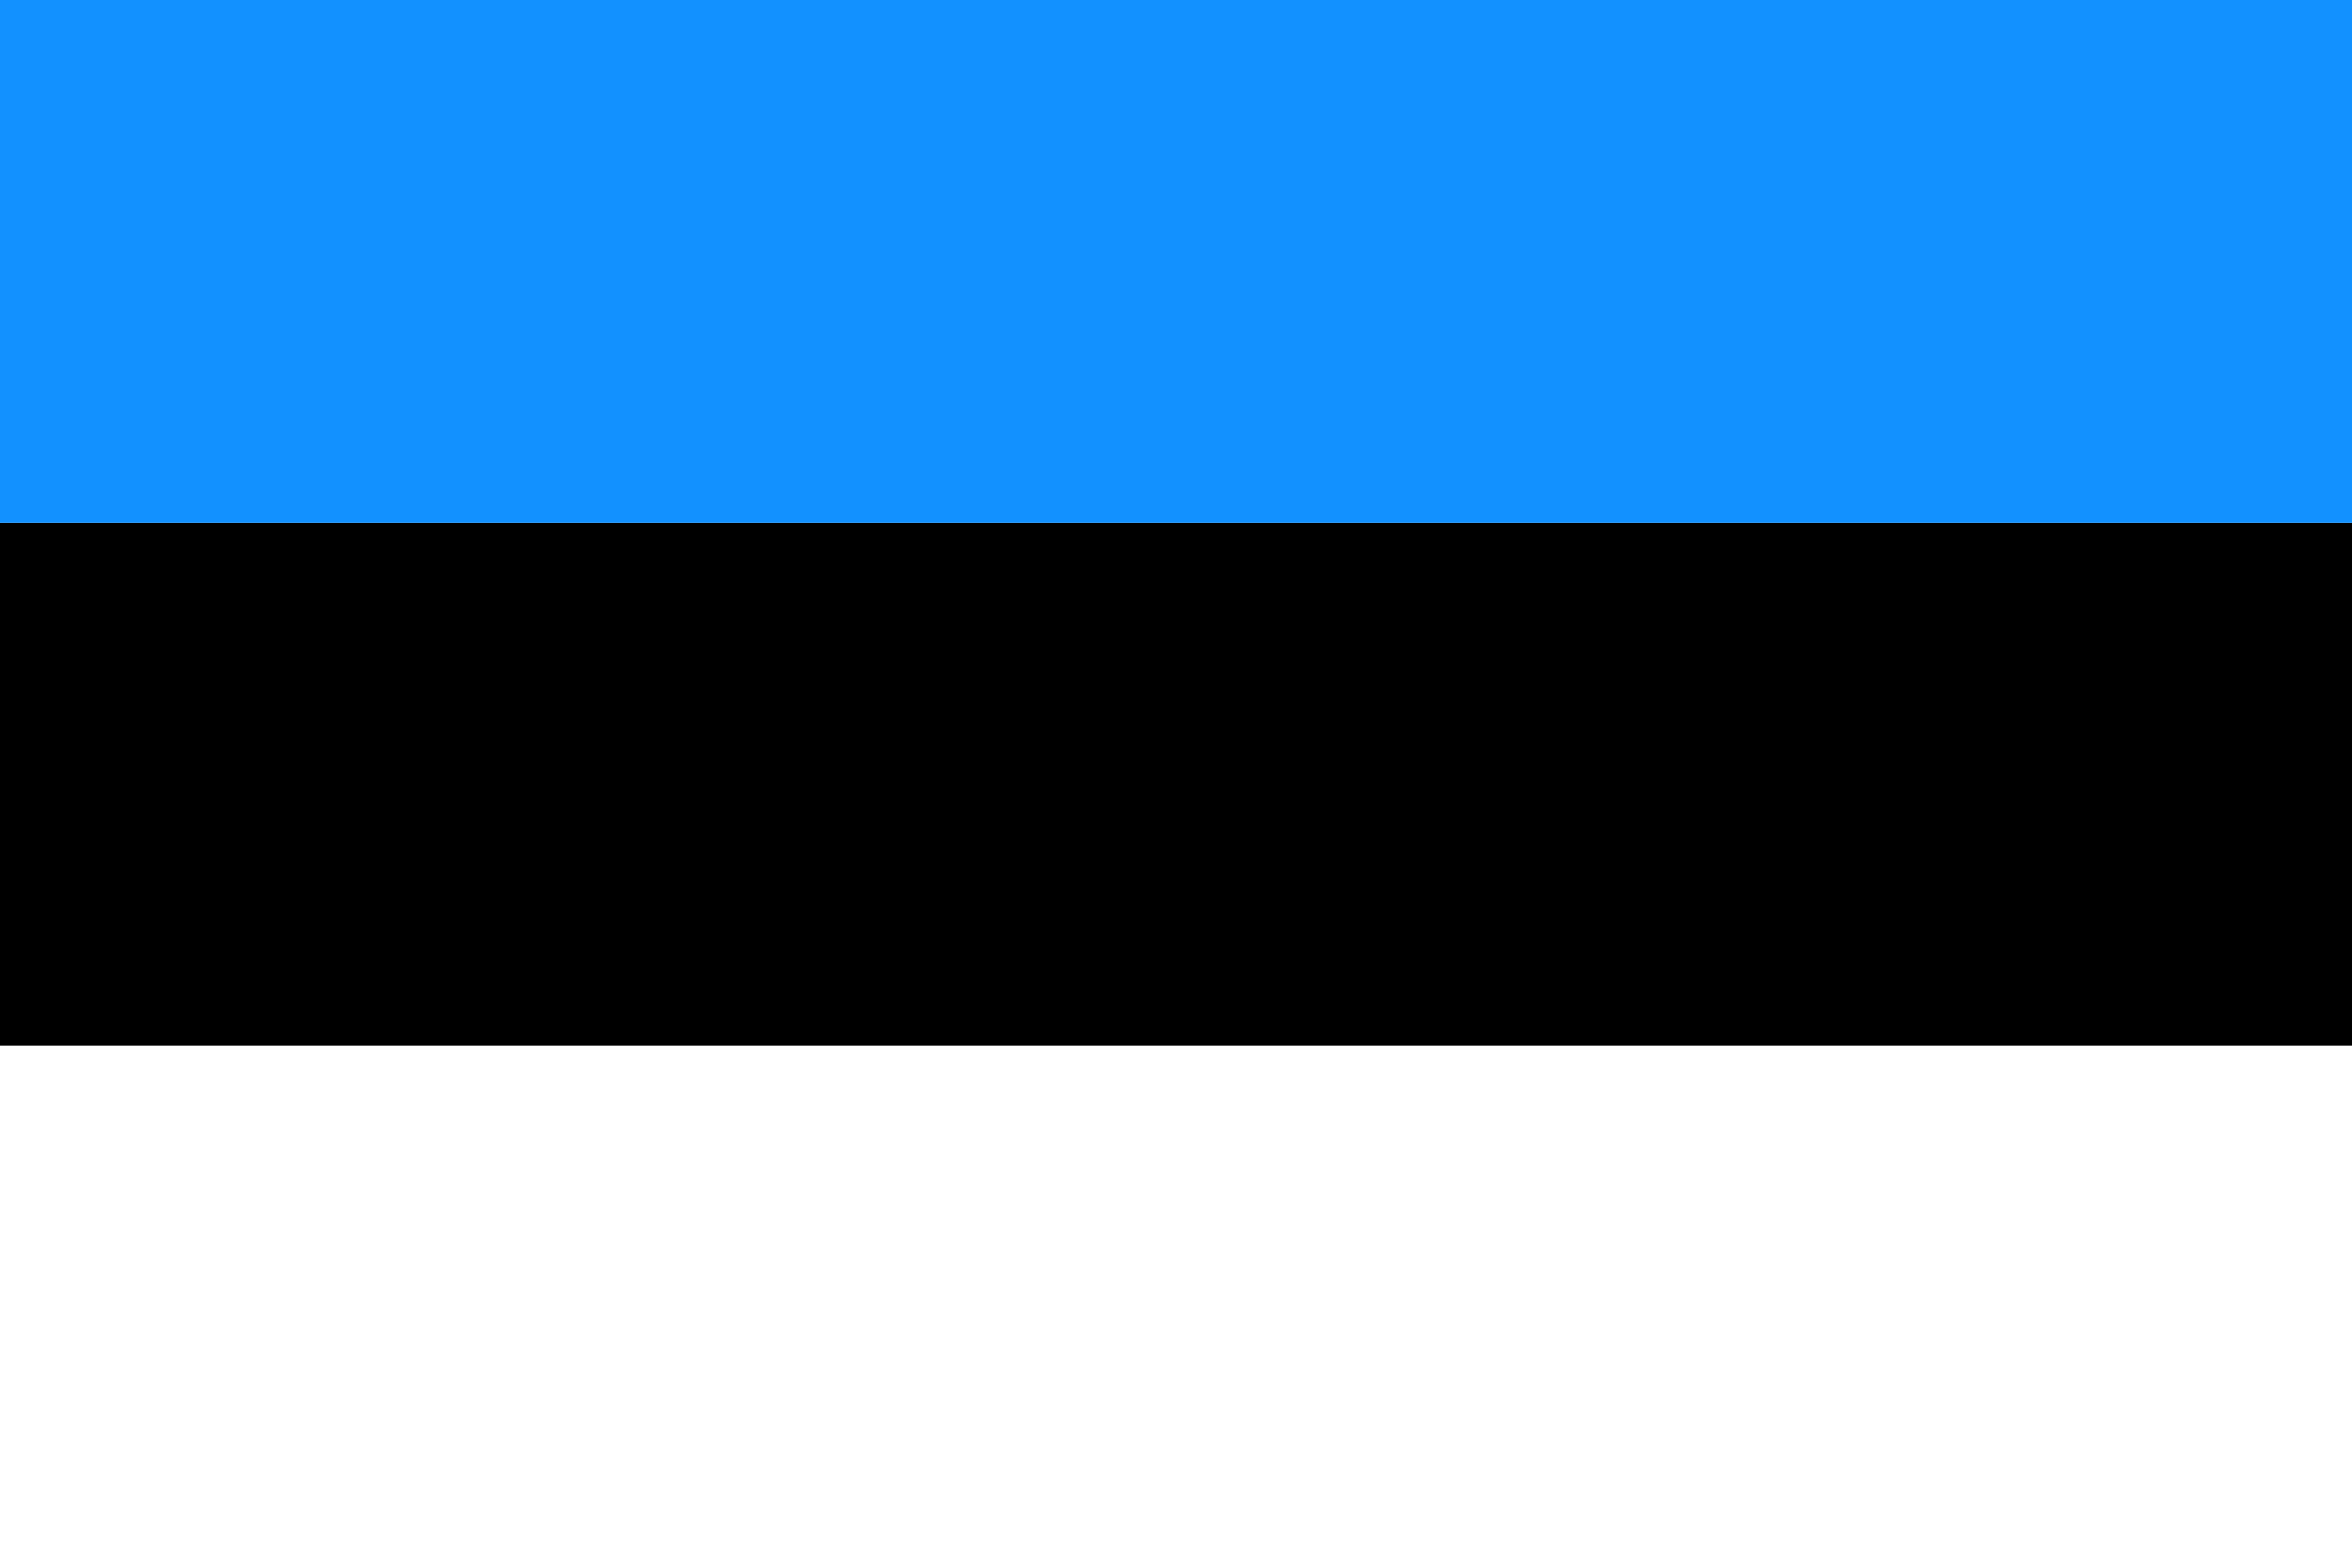 <svg xmlns="http://www.w3.org/2000/svg" viewBox="0 0 3 2">
  <rect width="3" height="2" fill="#FFFFFF"/>
  <rect y="0.667" width="3" height="0.667" fill="#000000"/>
  <rect width="3" height="0.667" fill="#1291FF"/>
</svg>
